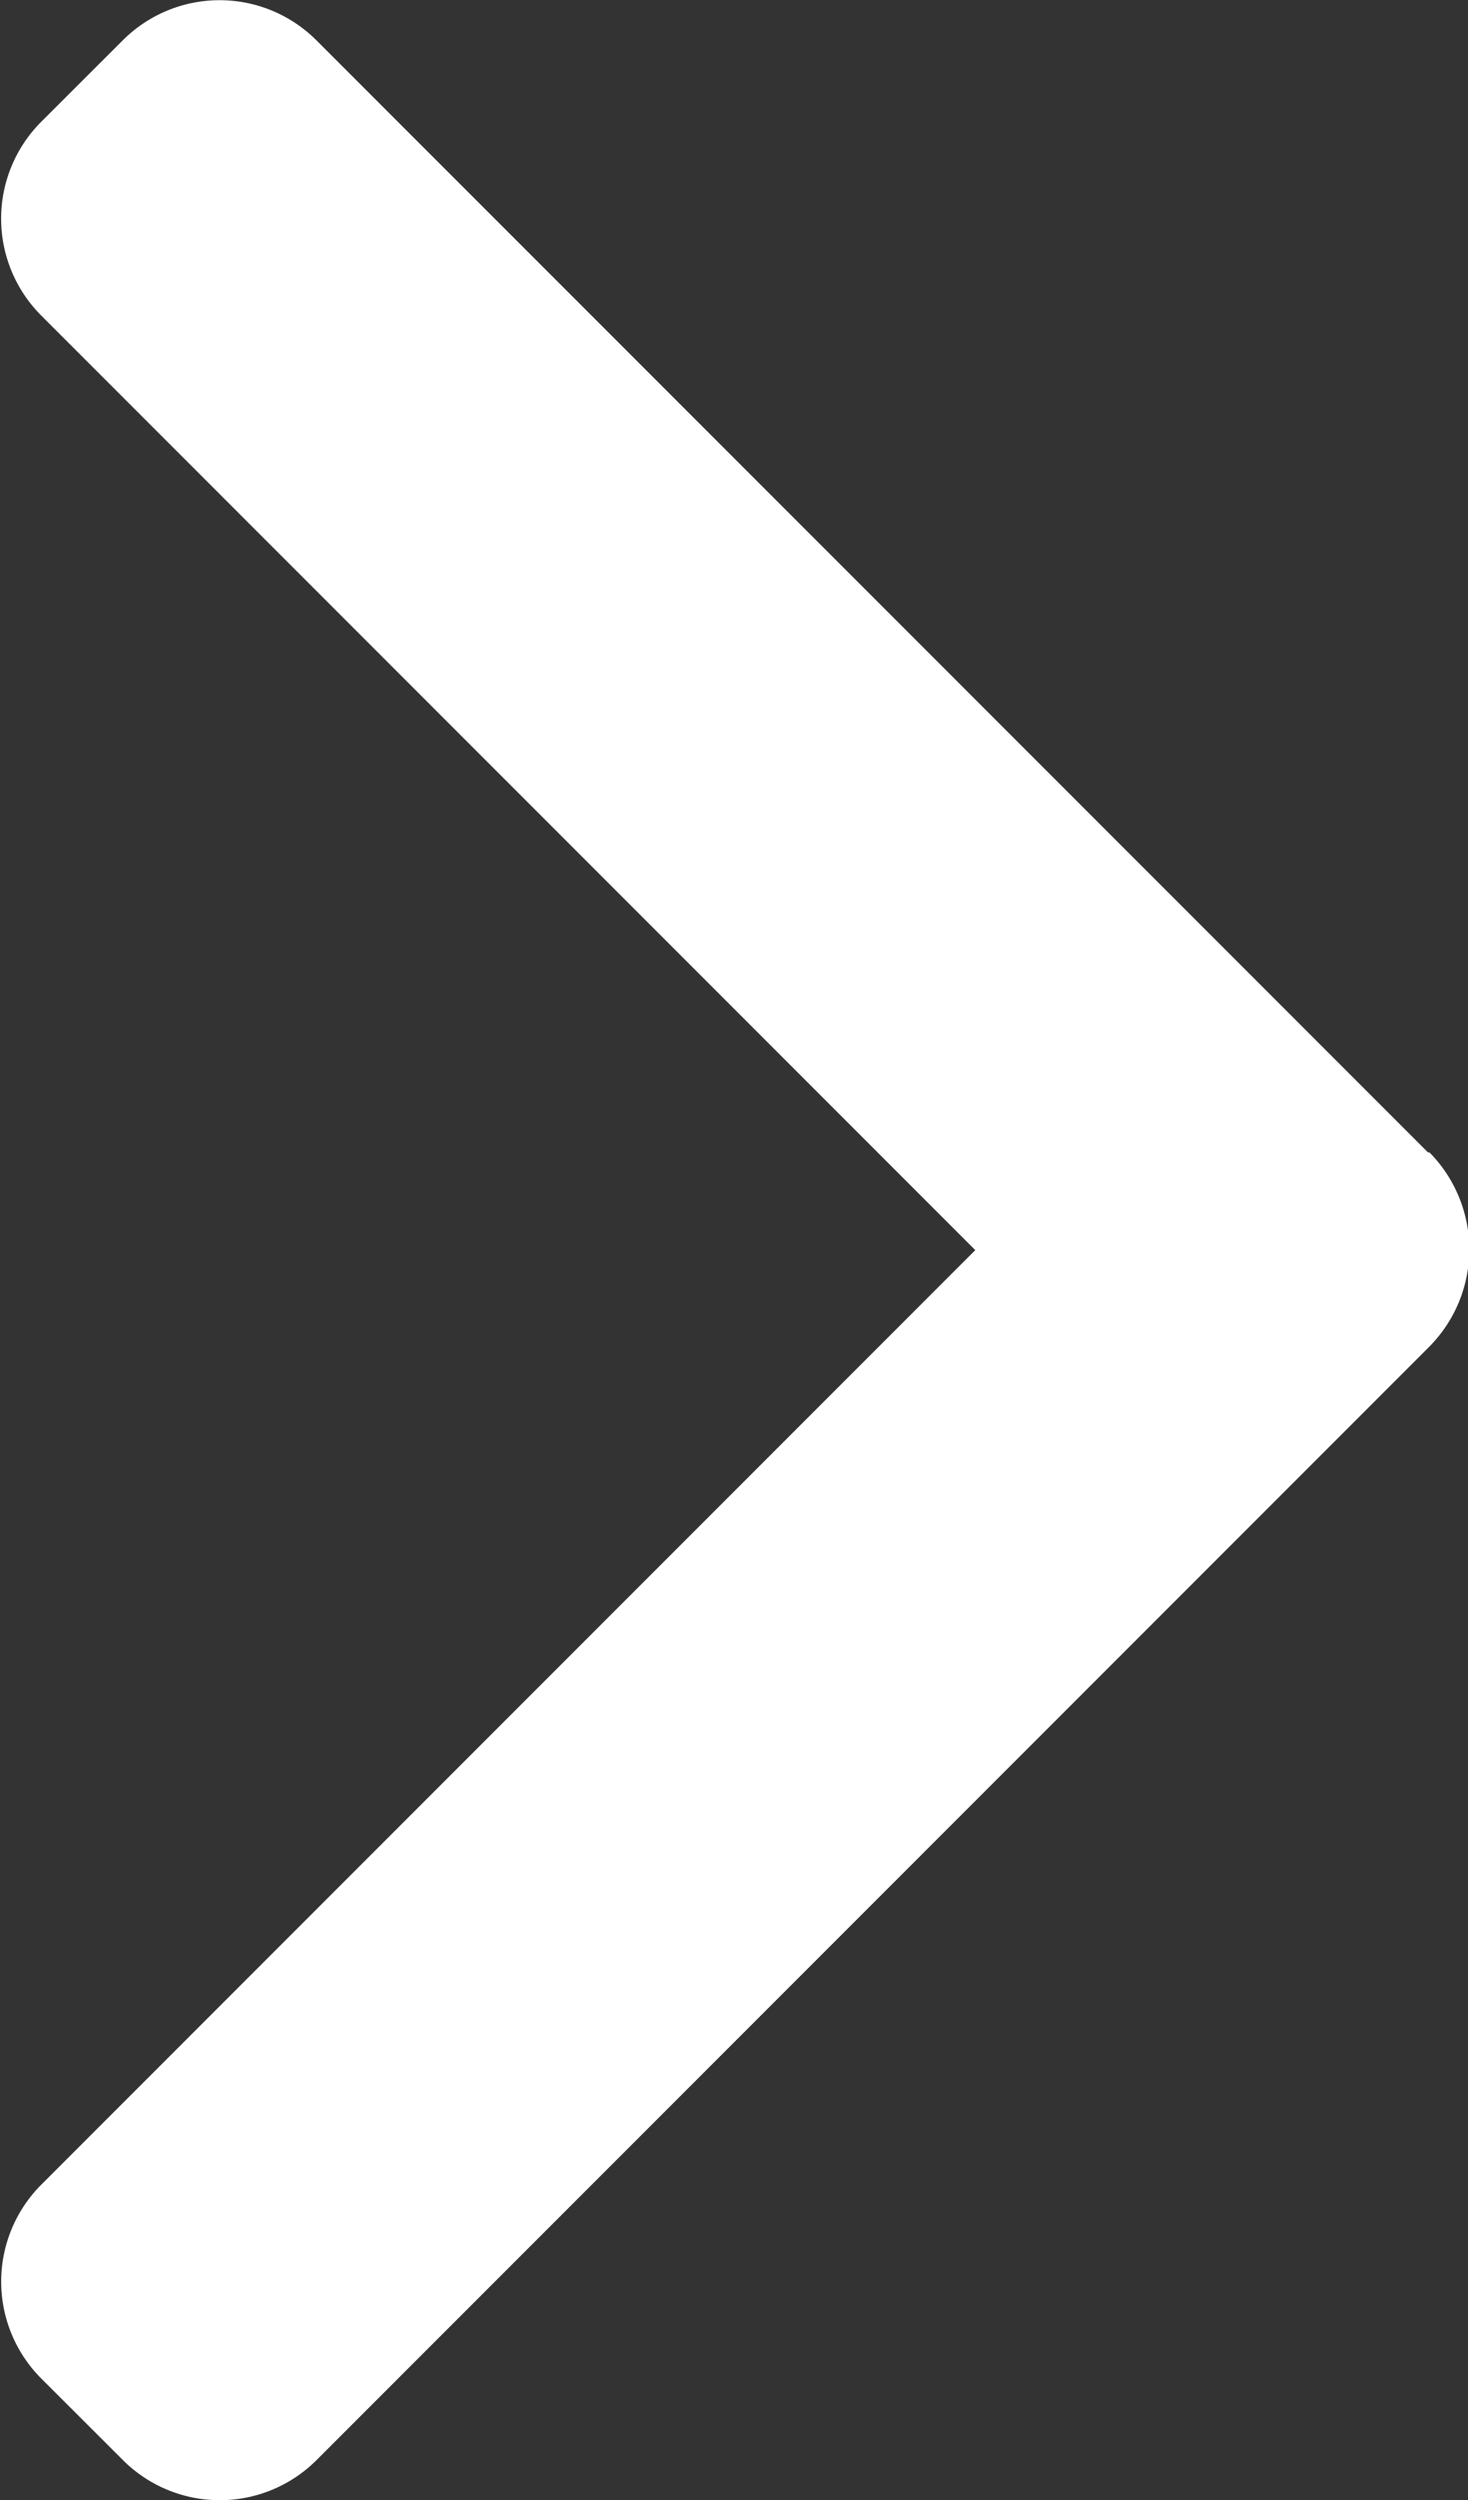 <svg xmlns="http://www.w3.org/2000/svg" width="11" height="18.724" viewBox="0 0 11 18.724">
  <rect x="0" y="0" width="11" height="18.724" fill="#333333" stroke="none"/>
  <g id="left-and-right-arrows" transform="translate(-101.478)">
    <g id="Group_1862" data-name="Group 1862" transform="translate(101.478)">
      <path id="Path_1733" data-name="Path 1733" d="M112.179,8.631,103.847.3A1.026,1.026,0,0,0,102.4.3l-.614.613a1.026,1.026,0,0,0,0,1.449l7,7-7,7a1.027,1.027,0,0,0,0,1.449l.614.613a1.026,1.026,0,0,0,1.449,0l8.34-8.34a1.034,1.034,0,0,0,0-1.454Z" transform="translate(-101.478 0)" fill="#fff"/>
    </g>
  </g>
</svg>

